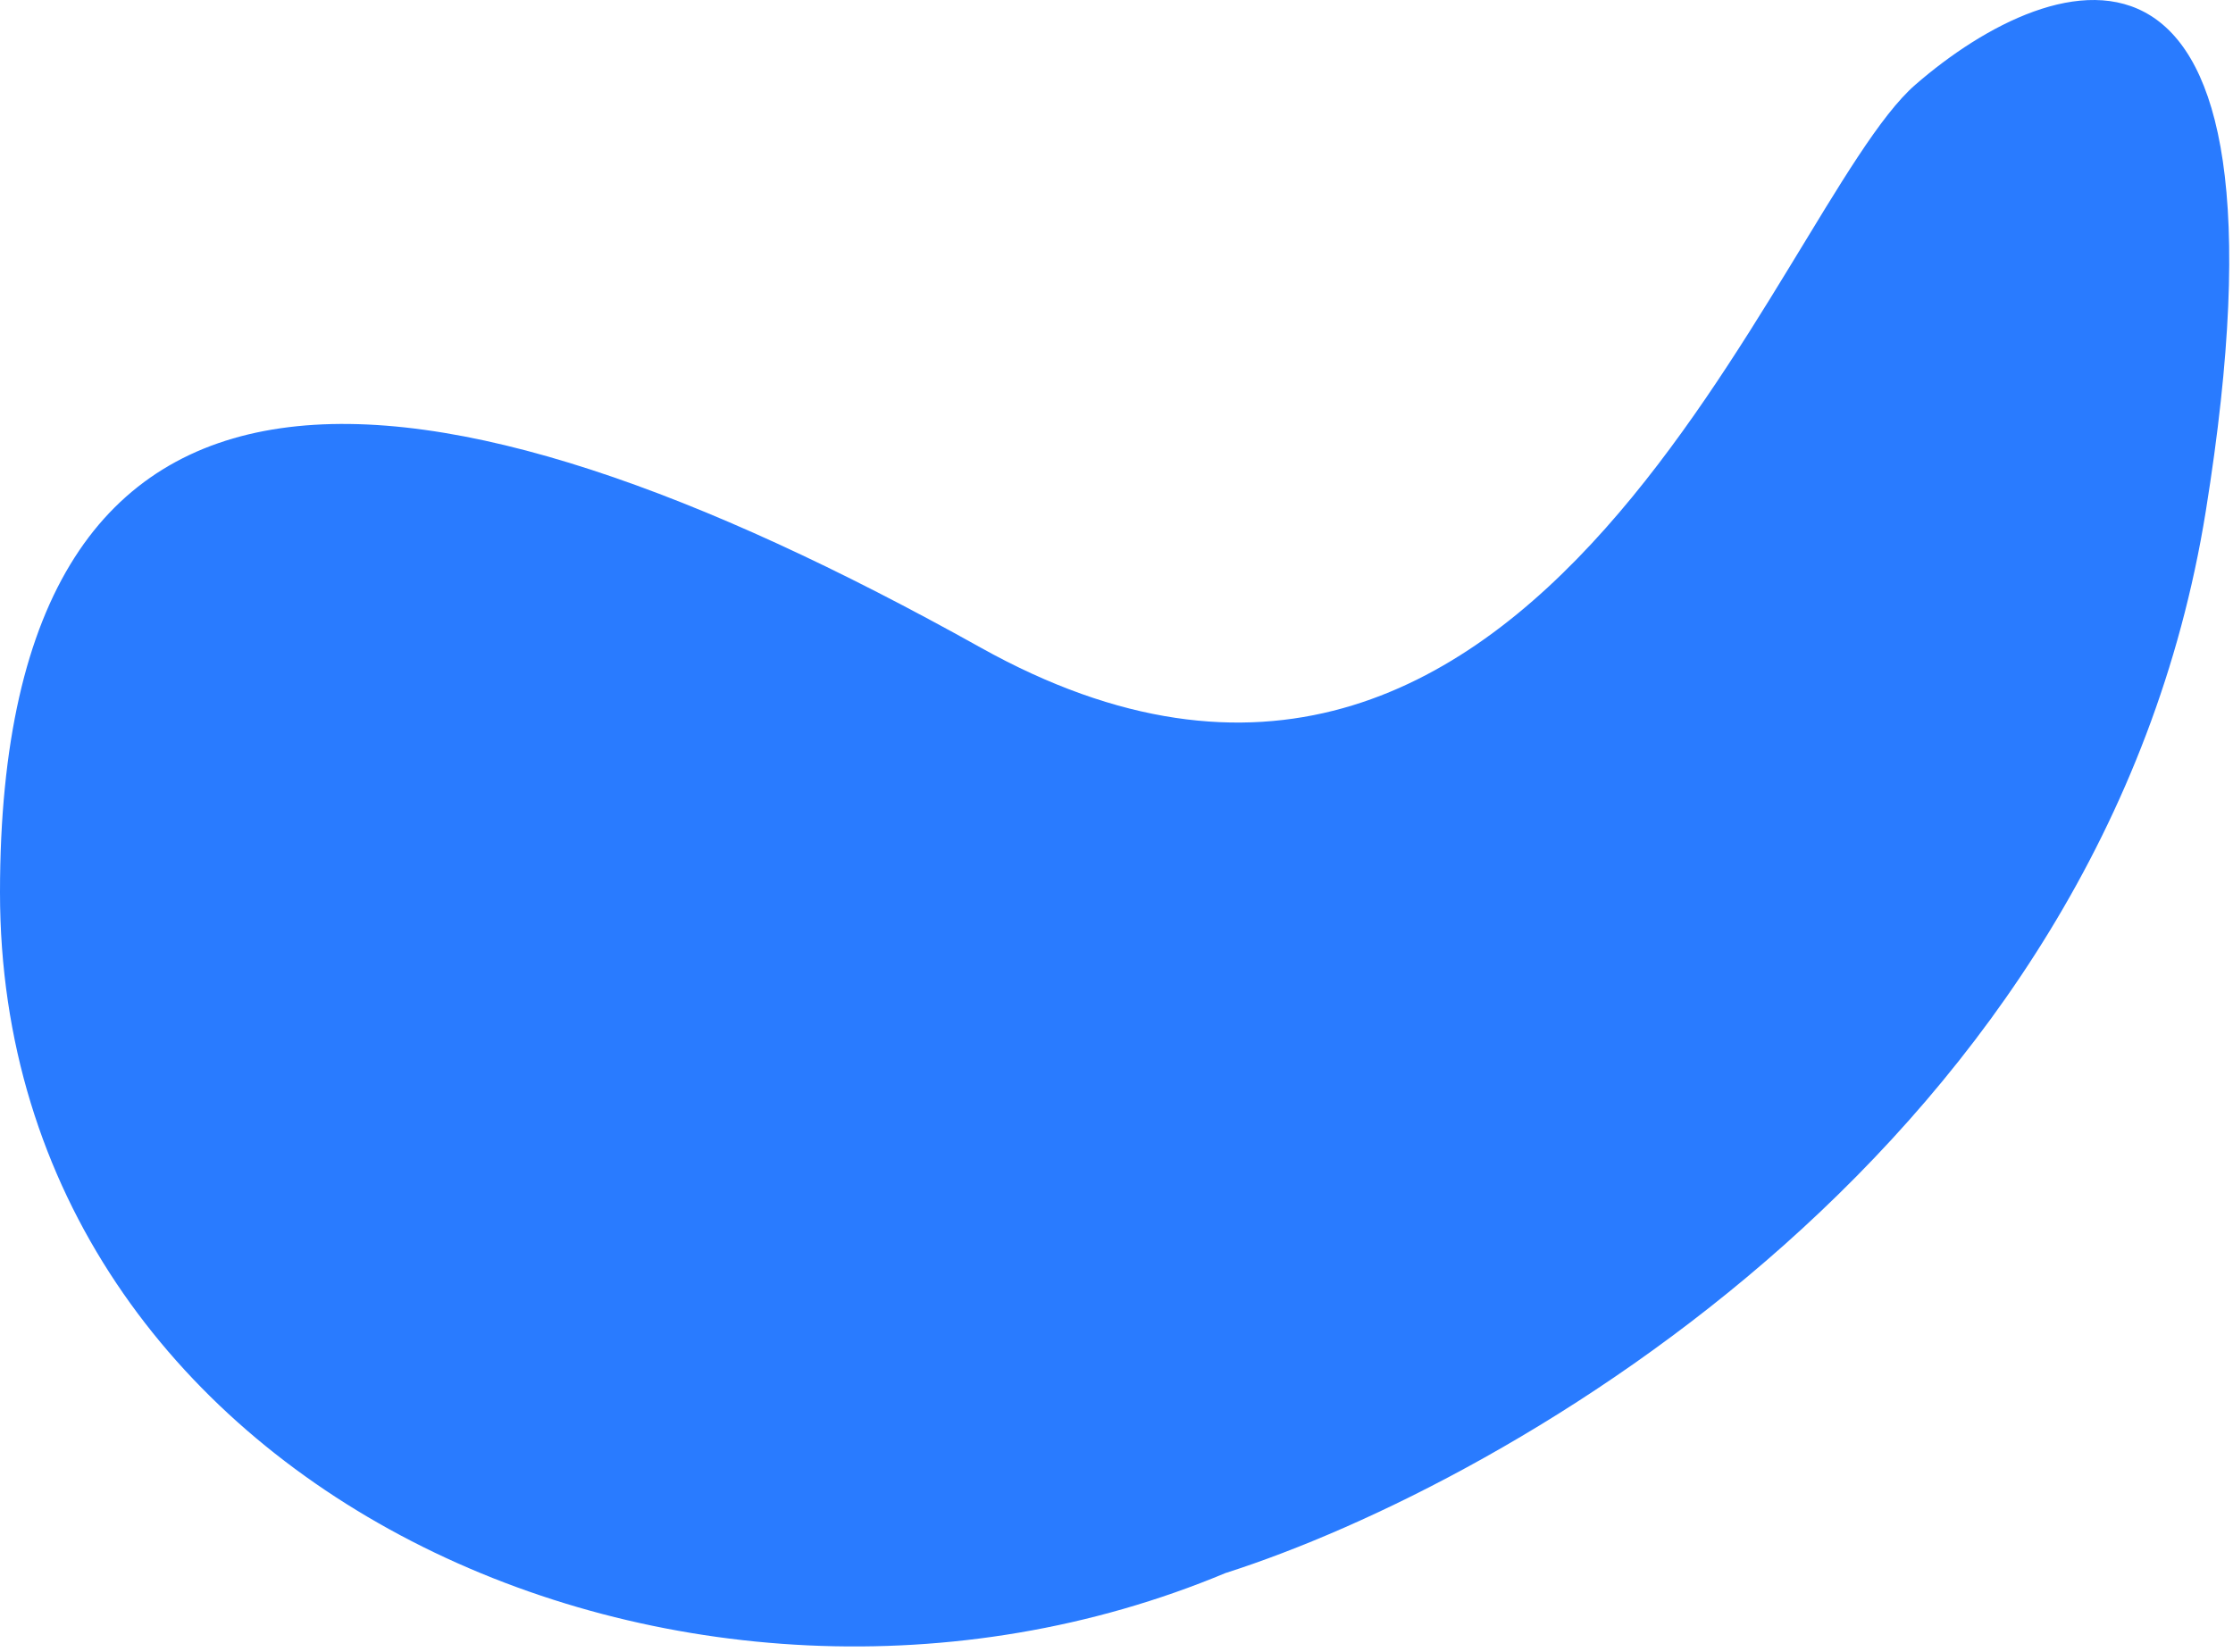 <svg width="123" height="91" viewBox="0 0 123 91" fill="none" xmlns="http://www.w3.org/2000/svg">
<path d="M54 35.671C23.2 18.471 0 16.171 0 49.171C0 82.171 38 99.004 67.5 86.671C83.167 81.671 115.9 62.971 121.5 28.171C127.1 -6.629 113.167 -1.996 105.5 4.671C97.833 11.337 84.8 52.871 54 35.671Z" fill="#297BFF"/>
</svg>
